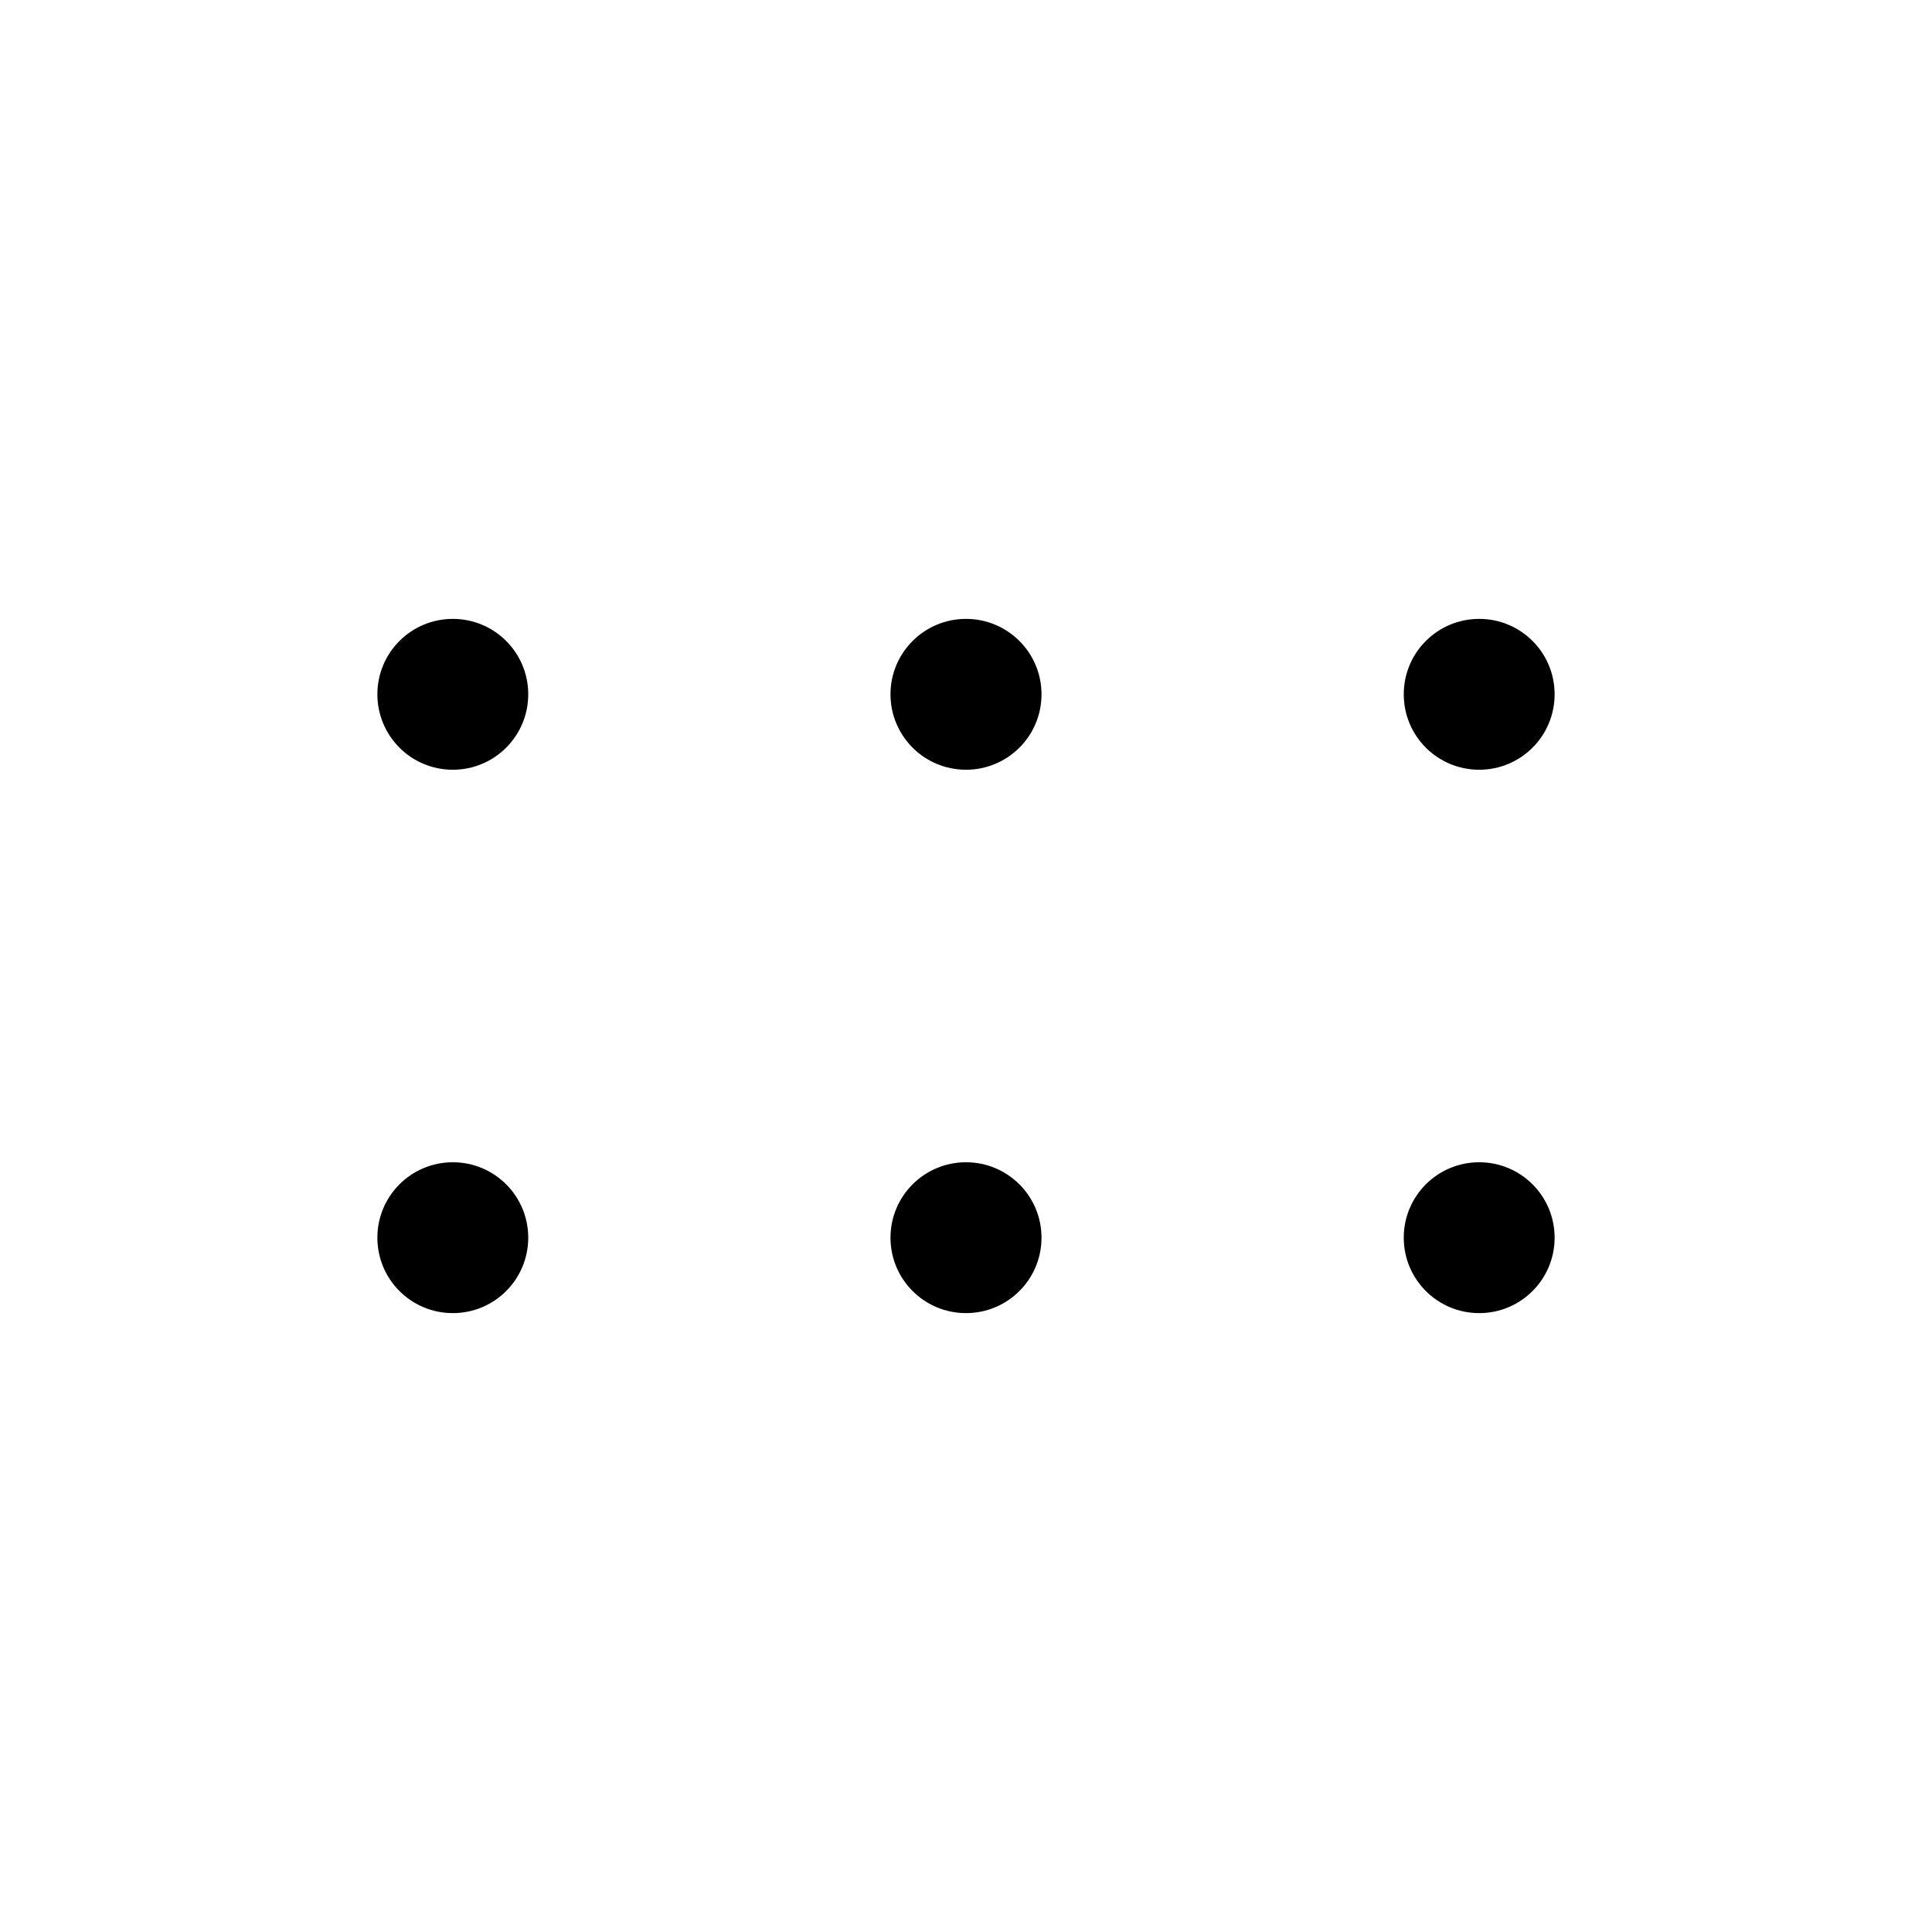 <svg width="24" height="24" viewBox="0 0 24 24" fill="none" xmlns="http://www.w3.org/2000/svg">
<g clip-path="url(#clip0_3143_44784)">
<path d="M5.625 9.562C6.143 9.562 6.562 9.143 6.562 8.625C6.562 8.107 6.143 7.688 5.625 7.688C5.107 7.688 4.688 8.107 4.688 8.625C4.688 9.143 5.107 9.562 5.625 9.562Z" fill="black"/>
<path d="M12 9.562C12.518 9.562 12.938 9.143 12.938 8.625C12.938 8.107 12.518 7.688 12 7.688C11.482 7.688 11.062 8.107 11.062 8.625C11.062 9.143 11.482 9.562 12 9.562Z" fill="black"/>
<path d="M18.375 9.562C18.893 9.562 19.312 9.143 19.312 8.625C19.312 8.107 18.893 7.688 18.375 7.688C17.857 7.688 17.438 8.107 17.438 8.625C17.438 9.143 17.857 9.562 18.375 9.562Z" fill="black"/>
<path d="M5.625 16.312C6.143 16.312 6.562 15.893 6.562 15.375C6.562 14.857 6.143 14.438 5.625 14.438C5.107 14.438 4.688 14.857 4.688 15.375C4.688 15.893 5.107 16.312 5.625 16.312Z" fill="black"/>
<path d="M12 16.312C12.518 16.312 12.938 15.893 12.938 15.375C12.938 14.857 12.518 14.438 12 14.438C11.482 14.438 11.062 14.857 11.062 15.375C11.062 15.893 11.482 16.312 12 16.312Z" fill="black"/>
<path d="M18.375 16.312C18.893 16.312 19.312 15.893 19.312 15.375C19.312 14.857 18.893 14.438 18.375 14.438C17.857 14.438 17.438 14.857 17.438 15.375C17.438 15.893 17.857 16.312 18.375 16.312Z" fill="black"/>
</g>
<defs>
<clipPath id="clip0_3143_44784">
<rect width="24" height="24" fill="white"/>
</clipPath>
</defs>
</svg>
